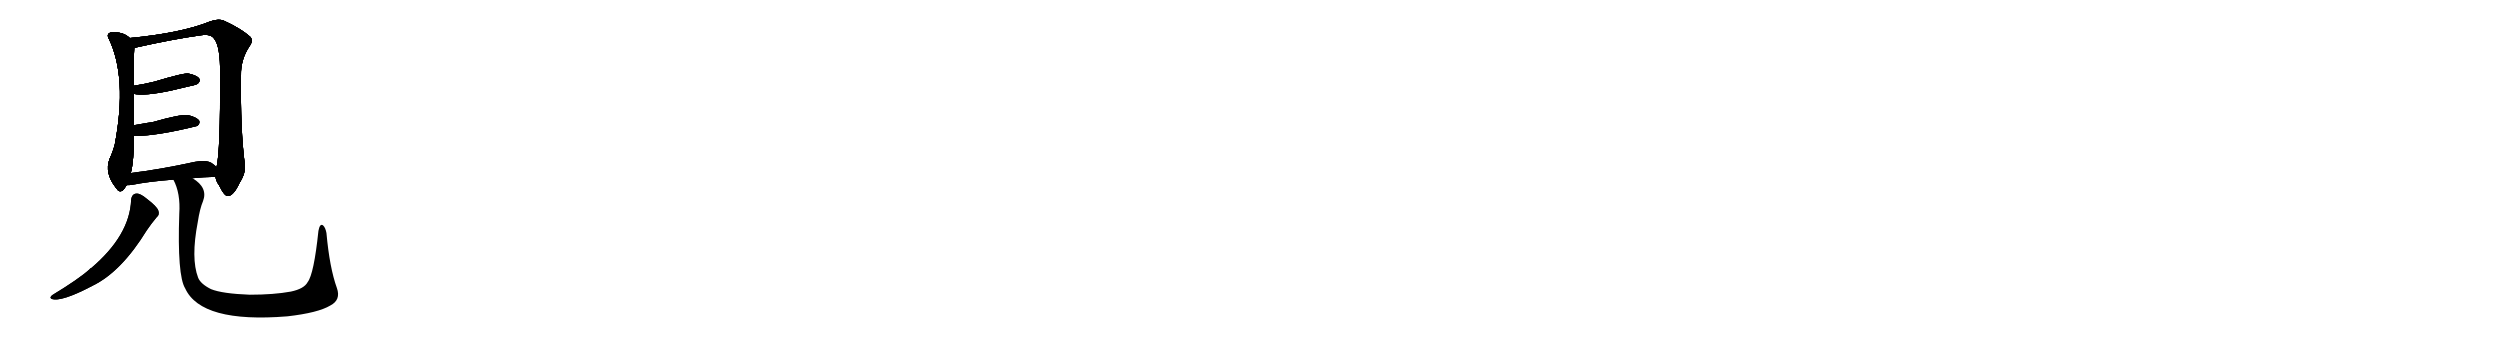 <svg version="1.1" viewBox="0 0 7168 1024" xmlns="http://www.w3.org/2000/svg">
  
  <g transform="scale(1, -1) translate(0, -900)" class="origin">
    <style type="text/css">
        .origin {display:none;}
        .hide {display:none;}
        .stroke {fill: #000000;}
        
.step1 {transform: translateX(1024px);}
.step2 {transform: translateX(2048px);}
.step3 {transform: translateX(3072px);}
.step4 {transform: translateX(4096px);}
.step5 {transform: translateX(5120px);}
.step6 {transform: translateX(6144px);}
.step7 {transform: translateX(7168px);}
.step8 {transform: translateX(8192px);}
.step9 {transform: translateX(9216px);}
.step10 {transform: translateX(10240px);}
.step11 {transform: translateX(11264px);}
.step12 {transform: translateX(12288px);}
.step13 {transform: translateX(13312px);}
.step14 {transform: translateX(14336px);}
.step15 {transform: translateX(15360px);}
.step16 {transform: translateX(16384px);}
.step17 {transform: translateX(17408px);}
.step18 {transform: translateX(18432px);}
.step19 {transform: translateX(19456px);}
.step20 {transform: translateX(20480px);}
.step21 {transform: translateX(21504px);}
.step22 {transform: translateX(22528px);}
.step23 {transform: translateX(23552px);}
.step24 {transform: translateX(24576px);}
.step25 {transform: translateX(25600px);}
.step26 {transform: translateX(26624px);}
.step27 {transform: translateX(27648px);}
.step28 {transform: translateX(28672px);}
.step29 {transform: translateX(29696px);}
    </style>

    <path d="M 372 791 Q 353 810 318 807 Q 305 803 311 791 Q 366 679 329 485 Q 323 463 314 444 Q 299 404 332 362 L 334 360 Q 341 347 352 354 Q 356 358 363 369 L 375 404 Q 384 438 384 510 L 384 541 Q 383 592 383 631 L 383 654 Q 383 732 385 762 Q 385 763 386 763 C 388 779 388 779 372 791 Z" fill="lightgray"/>
    <path d="M 618 393 Q 619 381 628 369 Q 644 336 654 338 Q 670 339 687 376 Q 705 404 702 428 Q 689 528 691 684 Q 690 729 715 767 Q 727 783 718 794 Q 690 819 641 841 Q 625 847 601 838 Q 519 805 372 791 C 342 788 357 757 386 763 Q 497 788 577 799 Q 605 803 614 789 Q 632 767 631 687 Q 632 467 621 421 L 618 393 Z" fill="lightgray"/>
    <path d="M 383 631 Q 413 624 489 640 Q 514 646 544 653 Q 565 657 568 661 Q 575 668 571 675 Q 564 684 541 689 Q 529 692 443 666 Q 415 659 383 654 C 353 649 353 636 383 631 Z" fill="lightgray"/>
    <path d="M 384 510 Q 450 510 566 539 Q 566 540 567 540 Q 574 547 571 554 Q 564 564 539 570 Q 518 573 438 550 Q 435 550 384 541 C 354 536 354 510 384 510 Z" fill="lightgray"/>
    <path d="M 552 389 Q 582 392 618 393 C 648 394 643 401 621 421 Q 615 427 606 433 Q 590 442 559 436 Q 459 414 375 404 C 345 400 333 368 363 369 Q 370 369 379 370 Q 422 379 497 385 L 552 389 Z" fill="lightgray"/>
    <path d="M 376 327 Q 372 225 261 131 Q 258 131 257 128 Q 226 100 150 54 Q 141 47 148 43 Q 175 33 266 81 Q 348 121 421 240 Q 434 259 449 277 Q 458 284 454 296 Q 450 308 421 330 Q 402 346 391 345 Q 378 344 376 327 Z" fill="lightgray"/>
    <path d="M 497 385 Q 518 346 514 287 Q 508 110 531 73 Q 577 -27 824 -7 Q 912 3 947 24 Q 978 40 966 74 Q 945 132 936 232 Q 933 248 926 254 Q 917 260 913 238 Q 900 114 882 91 Q 872 72 834 64 Q 785 55 716 55 Q 637 58 605 71 Q 575 86 568 104 Q 547 159 567 263 Q 573 302 582 323 Q 597 362 552 389 C 529 408 486 413 497 385 Z" fill="lightgray"/></g>
<g transform="scale(1, -1) translate(0, -900)">
    <style type="text/css">
        .origin {display:none;}
        .hide {display:none;}
        .stroke {fill: #000000;}
        
.step1 {transform: translateX(1024px);}
.step2 {transform: translateX(2048px);}
.step3 {transform: translateX(3072px);}
.step4 {transform: translateX(4096px);}
.step5 {transform: translateX(5120px);}
.step6 {transform: translateX(6144px);}
.step7 {transform: translateX(7168px);}
.step8 {transform: translateX(8192px);}
.step9 {transform: translateX(9216px);}
.step10 {transform: translateX(10240px);}
.step11 {transform: translateX(11264px);}
.step12 {transform: translateX(12288px);}
.step13 {transform: translateX(13312px);}
.step14 {transform: translateX(14336px);}
.step15 {transform: translateX(15360px);}
.step16 {transform: translateX(16384px);}
.step17 {transform: translateX(17408px);}
.step18 {transform: translateX(18432px);}
.step19 {transform: translateX(19456px);}
.step20 {transform: translateX(20480px);}
.step21 {transform: translateX(21504px);}
.step22 {transform: translateX(22528px);}
.step23 {transform: translateX(23552px);}
.step24 {transform: translateX(24576px);}
.step25 {transform: translateX(25600px);}
.step26 {transform: translateX(26624px);}
.step27 {transform: translateX(27648px);}
.step28 {transform: translateX(28672px);}
.step29 {transform: translateX(29696px);}
    </style>

    <path d="M 372 791 Q 353 810 318 807 Q 305 803 311 791 Q 366 679 329 485 Q 323 463 314 444 Q 299 404 332 362 L 334 360 Q 341 347 352 354 Q 356 358 363 369 L 375 404 Q 384 438 384 510 L 384 541 Q 383 592 383 631 L 383 654 Q 383 732 385 762 Q 385 763 386 763 C 388 779 388 779 372 791 Z" fill="lightgray" class="stroke step0"/>
    <path d="M 618 393 Q 619 381 628 369 Q 644 336 654 338 Q 670 339 687 376 Q 705 404 702 428 Q 689 528 691 684 Q 690 729 715 767 Q 727 783 718 794 Q 690 819 641 841 Q 625 847 601 838 Q 519 805 372 791 C 342 788 357 757 386 763 Q 497 788 577 799 Q 605 803 614 789 Q 632 767 631 687 Q 632 467 621 421 L 618 393 Z" fill="lightgray" class="hide"/>
    <path d="M 383 631 Q 413 624 489 640 Q 514 646 544 653 Q 565 657 568 661 Q 575 668 571 675 Q 564 684 541 689 Q 529 692 443 666 Q 415 659 383 654 C 353 649 353 636 383 631 Z" fill="lightgray" class="hide"/>
    <path d="M 384 510 Q 450 510 566 539 Q 566 540 567 540 Q 574 547 571 554 Q 564 564 539 570 Q 518 573 438 550 Q 435 550 384 541 C 354 536 354 510 384 510 Z" fill="lightgray" class="hide"/>
    <path d="M 552 389 Q 582 392 618 393 C 648 394 643 401 621 421 Q 615 427 606 433 Q 590 442 559 436 Q 459 414 375 404 C 345 400 333 368 363 369 Q 370 369 379 370 Q 422 379 497 385 L 552 389 Z" fill="lightgray" class="hide"/>
    <path d="M 376 327 Q 372 225 261 131 Q 258 131 257 128 Q 226 100 150 54 Q 141 47 148 43 Q 175 33 266 81 Q 348 121 421 240 Q 434 259 449 277 Q 458 284 454 296 Q 450 308 421 330 Q 402 346 391 345 Q 378 344 376 327 Z" fill="lightgray" class="hide"/>
    <path d="M 497 385 Q 518 346 514 287 Q 508 110 531 73 Q 577 -27 824 -7 Q 912 3 947 24 Q 978 40 966 74 Q 945 132 936 232 Q 933 248 926 254 Q 917 260 913 238 Q 900 114 882 91 Q 872 72 834 64 Q 785 55 716 55 Q 637 58 605 71 Q 575 86 568 104 Q 547 159 567 263 Q 573 302 582 323 Q 597 362 552 389 C 529 408 486 413 497 385 Z" fill="lightgray" class="hide"/></g><g transform="scale(1, -1) translate(0, -900)">
    <style type="text/css">
        .origin {display:none;}
        .hide {display:none;}
        .stroke {fill: #000000;}
        
.step1 {transform: translateX(1024px);}
.step2 {transform: translateX(2048px);}
.step3 {transform: translateX(3072px);}
.step4 {transform: translateX(4096px);}
.step5 {transform: translateX(5120px);}
.step6 {transform: translateX(6144px);}
.step7 {transform: translateX(7168px);}
.step8 {transform: translateX(8192px);}
.step9 {transform: translateX(9216px);}
.step10 {transform: translateX(10240px);}
.step11 {transform: translateX(11264px);}
.step12 {transform: translateX(12288px);}
.step13 {transform: translateX(13312px);}
.step14 {transform: translateX(14336px);}
.step15 {transform: translateX(15360px);}
.step16 {transform: translateX(16384px);}
.step17 {transform: translateX(17408px);}
.step18 {transform: translateX(18432px);}
.step19 {transform: translateX(19456px);}
.step20 {transform: translateX(20480px);}
.step21 {transform: translateX(21504px);}
.step22 {transform: translateX(22528px);}
.step23 {transform: translateX(23552px);}
.step24 {transform: translateX(24576px);}
.step25 {transform: translateX(25600px);}
.step26 {transform: translateX(26624px);}
.step27 {transform: translateX(27648px);}
.step28 {transform: translateX(28672px);}
.step29 {transform: translateX(29696px);}
    </style>

    <path d="M 372 791 Q 353 810 318 807 Q 305 803 311 791 Q 366 679 329 485 Q 323 463 314 444 Q 299 404 332 362 L 334 360 Q 341 347 352 354 Q 356 358 363 369 L 375 404 Q 384 438 384 510 L 384 541 Q 383 592 383 631 L 383 654 Q 383 732 385 762 Q 385 763 386 763 C 388 779 388 779 372 791 Z" fill="lightgray" class="stroke step1"/>
    <path d="M 618 393 Q 619 381 628 369 Q 644 336 654 338 Q 670 339 687 376 Q 705 404 702 428 Q 689 528 691 684 Q 690 729 715 767 Q 727 783 718 794 Q 690 819 641 841 Q 625 847 601 838 Q 519 805 372 791 C 342 788 357 757 386 763 Q 497 788 577 799 Q 605 803 614 789 Q 632 767 631 687 Q 632 467 621 421 L 618 393 Z" fill="lightgray" class="stroke step1"/>
    <path d="M 383 631 Q 413 624 489 640 Q 514 646 544 653 Q 565 657 568 661 Q 575 668 571 675 Q 564 684 541 689 Q 529 692 443 666 Q 415 659 383 654 C 353 649 353 636 383 631 Z" fill="lightgray" class="hide"/>
    <path d="M 384 510 Q 450 510 566 539 Q 566 540 567 540 Q 574 547 571 554 Q 564 564 539 570 Q 518 573 438 550 Q 435 550 384 541 C 354 536 354 510 384 510 Z" fill="lightgray" class="hide"/>
    <path d="M 552 389 Q 582 392 618 393 C 648 394 643 401 621 421 Q 615 427 606 433 Q 590 442 559 436 Q 459 414 375 404 C 345 400 333 368 363 369 Q 370 369 379 370 Q 422 379 497 385 L 552 389 Z" fill="lightgray" class="hide"/>
    <path d="M 376 327 Q 372 225 261 131 Q 258 131 257 128 Q 226 100 150 54 Q 141 47 148 43 Q 175 33 266 81 Q 348 121 421 240 Q 434 259 449 277 Q 458 284 454 296 Q 450 308 421 330 Q 402 346 391 345 Q 378 344 376 327 Z" fill="lightgray" class="hide"/>
    <path d="M 497 385 Q 518 346 514 287 Q 508 110 531 73 Q 577 -27 824 -7 Q 912 3 947 24 Q 978 40 966 74 Q 945 132 936 232 Q 933 248 926 254 Q 917 260 913 238 Q 900 114 882 91 Q 872 72 834 64 Q 785 55 716 55 Q 637 58 605 71 Q 575 86 568 104 Q 547 159 567 263 Q 573 302 582 323 Q 597 362 552 389 C 529 408 486 413 497 385 Z" fill="lightgray" class="hide"/></g><g transform="scale(1, -1) translate(0, -900)">
    <style type="text/css">
        .origin {display:none;}
        .hide {display:none;}
        .stroke {fill: #000000;}
        
.step1 {transform: translateX(1024px);}
.step2 {transform: translateX(2048px);}
.step3 {transform: translateX(3072px);}
.step4 {transform: translateX(4096px);}
.step5 {transform: translateX(5120px);}
.step6 {transform: translateX(6144px);}
.step7 {transform: translateX(7168px);}
.step8 {transform: translateX(8192px);}
.step9 {transform: translateX(9216px);}
.step10 {transform: translateX(10240px);}
.step11 {transform: translateX(11264px);}
.step12 {transform: translateX(12288px);}
.step13 {transform: translateX(13312px);}
.step14 {transform: translateX(14336px);}
.step15 {transform: translateX(15360px);}
.step16 {transform: translateX(16384px);}
.step17 {transform: translateX(17408px);}
.step18 {transform: translateX(18432px);}
.step19 {transform: translateX(19456px);}
.step20 {transform: translateX(20480px);}
.step21 {transform: translateX(21504px);}
.step22 {transform: translateX(22528px);}
.step23 {transform: translateX(23552px);}
.step24 {transform: translateX(24576px);}
.step25 {transform: translateX(25600px);}
.step26 {transform: translateX(26624px);}
.step27 {transform: translateX(27648px);}
.step28 {transform: translateX(28672px);}
.step29 {transform: translateX(29696px);}
    </style>

    <path d="M 372 791 Q 353 810 318 807 Q 305 803 311 791 Q 366 679 329 485 Q 323 463 314 444 Q 299 404 332 362 L 334 360 Q 341 347 352 354 Q 356 358 363 369 L 375 404 Q 384 438 384 510 L 384 541 Q 383 592 383 631 L 383 654 Q 383 732 385 762 Q 385 763 386 763 C 388 779 388 779 372 791 Z" fill="lightgray" class="stroke step2"/>
    <path d="M 618 393 Q 619 381 628 369 Q 644 336 654 338 Q 670 339 687 376 Q 705 404 702 428 Q 689 528 691 684 Q 690 729 715 767 Q 727 783 718 794 Q 690 819 641 841 Q 625 847 601 838 Q 519 805 372 791 C 342 788 357 757 386 763 Q 497 788 577 799 Q 605 803 614 789 Q 632 767 631 687 Q 632 467 621 421 L 618 393 Z" fill="lightgray" class="stroke step2"/>
    <path d="M 383 631 Q 413 624 489 640 Q 514 646 544 653 Q 565 657 568 661 Q 575 668 571 675 Q 564 684 541 689 Q 529 692 443 666 Q 415 659 383 654 C 353 649 353 636 383 631 Z" fill="lightgray" class="stroke step2"/>
    <path d="M 384 510 Q 450 510 566 539 Q 566 540 567 540 Q 574 547 571 554 Q 564 564 539 570 Q 518 573 438 550 Q 435 550 384 541 C 354 536 354 510 384 510 Z" fill="lightgray" class="hide"/>
    <path d="M 552 389 Q 582 392 618 393 C 648 394 643 401 621 421 Q 615 427 606 433 Q 590 442 559 436 Q 459 414 375 404 C 345 400 333 368 363 369 Q 370 369 379 370 Q 422 379 497 385 L 552 389 Z" fill="lightgray" class="hide"/>
    <path d="M 376 327 Q 372 225 261 131 Q 258 131 257 128 Q 226 100 150 54 Q 141 47 148 43 Q 175 33 266 81 Q 348 121 421 240 Q 434 259 449 277 Q 458 284 454 296 Q 450 308 421 330 Q 402 346 391 345 Q 378 344 376 327 Z" fill="lightgray" class="hide"/>
    <path d="M 497 385 Q 518 346 514 287 Q 508 110 531 73 Q 577 -27 824 -7 Q 912 3 947 24 Q 978 40 966 74 Q 945 132 936 232 Q 933 248 926 254 Q 917 260 913 238 Q 900 114 882 91 Q 872 72 834 64 Q 785 55 716 55 Q 637 58 605 71 Q 575 86 568 104 Q 547 159 567 263 Q 573 302 582 323 Q 597 362 552 389 C 529 408 486 413 497 385 Z" fill="lightgray" class="hide"/></g><g transform="scale(1, -1) translate(0, -900)">
    <style type="text/css">
        .origin {display:none;}
        .hide {display:none;}
        .stroke {fill: #000000;}
        
.step1 {transform: translateX(1024px);}
.step2 {transform: translateX(2048px);}
.step3 {transform: translateX(3072px);}
.step4 {transform: translateX(4096px);}
.step5 {transform: translateX(5120px);}
.step6 {transform: translateX(6144px);}
.step7 {transform: translateX(7168px);}
.step8 {transform: translateX(8192px);}
.step9 {transform: translateX(9216px);}
.step10 {transform: translateX(10240px);}
.step11 {transform: translateX(11264px);}
.step12 {transform: translateX(12288px);}
.step13 {transform: translateX(13312px);}
.step14 {transform: translateX(14336px);}
.step15 {transform: translateX(15360px);}
.step16 {transform: translateX(16384px);}
.step17 {transform: translateX(17408px);}
.step18 {transform: translateX(18432px);}
.step19 {transform: translateX(19456px);}
.step20 {transform: translateX(20480px);}
.step21 {transform: translateX(21504px);}
.step22 {transform: translateX(22528px);}
.step23 {transform: translateX(23552px);}
.step24 {transform: translateX(24576px);}
.step25 {transform: translateX(25600px);}
.step26 {transform: translateX(26624px);}
.step27 {transform: translateX(27648px);}
.step28 {transform: translateX(28672px);}
.step29 {transform: translateX(29696px);}
    </style>

    <path d="M 372 791 Q 353 810 318 807 Q 305 803 311 791 Q 366 679 329 485 Q 323 463 314 444 Q 299 404 332 362 L 334 360 Q 341 347 352 354 Q 356 358 363 369 L 375 404 Q 384 438 384 510 L 384 541 Q 383 592 383 631 L 383 654 Q 383 732 385 762 Q 385 763 386 763 C 388 779 388 779 372 791 Z" fill="lightgray" class="stroke step3"/>
    <path d="M 618 393 Q 619 381 628 369 Q 644 336 654 338 Q 670 339 687 376 Q 705 404 702 428 Q 689 528 691 684 Q 690 729 715 767 Q 727 783 718 794 Q 690 819 641 841 Q 625 847 601 838 Q 519 805 372 791 C 342 788 357 757 386 763 Q 497 788 577 799 Q 605 803 614 789 Q 632 767 631 687 Q 632 467 621 421 L 618 393 Z" fill="lightgray" class="stroke step3"/>
    <path d="M 383 631 Q 413 624 489 640 Q 514 646 544 653 Q 565 657 568 661 Q 575 668 571 675 Q 564 684 541 689 Q 529 692 443 666 Q 415 659 383 654 C 353 649 353 636 383 631 Z" fill="lightgray" class="stroke step3"/>
    <path d="M 384 510 Q 450 510 566 539 Q 566 540 567 540 Q 574 547 571 554 Q 564 564 539 570 Q 518 573 438 550 Q 435 550 384 541 C 354 536 354 510 384 510 Z" fill="lightgray" class="stroke step3"/>
    <path d="M 552 389 Q 582 392 618 393 C 648 394 643 401 621 421 Q 615 427 606 433 Q 590 442 559 436 Q 459 414 375 404 C 345 400 333 368 363 369 Q 370 369 379 370 Q 422 379 497 385 L 552 389 Z" fill="lightgray" class="hide"/>
    <path d="M 376 327 Q 372 225 261 131 Q 258 131 257 128 Q 226 100 150 54 Q 141 47 148 43 Q 175 33 266 81 Q 348 121 421 240 Q 434 259 449 277 Q 458 284 454 296 Q 450 308 421 330 Q 402 346 391 345 Q 378 344 376 327 Z" fill="lightgray" class="hide"/>
    <path d="M 497 385 Q 518 346 514 287 Q 508 110 531 73 Q 577 -27 824 -7 Q 912 3 947 24 Q 978 40 966 74 Q 945 132 936 232 Q 933 248 926 254 Q 917 260 913 238 Q 900 114 882 91 Q 872 72 834 64 Q 785 55 716 55 Q 637 58 605 71 Q 575 86 568 104 Q 547 159 567 263 Q 573 302 582 323 Q 597 362 552 389 C 529 408 486 413 497 385 Z" fill="lightgray" class="hide"/></g><g transform="scale(1, -1) translate(0, -900)">
    <style type="text/css">
        .origin {display:none;}
        .hide {display:none;}
        .stroke {fill: #000000;}
        
.step1 {transform: translateX(1024px);}
.step2 {transform: translateX(2048px);}
.step3 {transform: translateX(3072px);}
.step4 {transform: translateX(4096px);}
.step5 {transform: translateX(5120px);}
.step6 {transform: translateX(6144px);}
.step7 {transform: translateX(7168px);}
.step8 {transform: translateX(8192px);}
.step9 {transform: translateX(9216px);}
.step10 {transform: translateX(10240px);}
.step11 {transform: translateX(11264px);}
.step12 {transform: translateX(12288px);}
.step13 {transform: translateX(13312px);}
.step14 {transform: translateX(14336px);}
.step15 {transform: translateX(15360px);}
.step16 {transform: translateX(16384px);}
.step17 {transform: translateX(17408px);}
.step18 {transform: translateX(18432px);}
.step19 {transform: translateX(19456px);}
.step20 {transform: translateX(20480px);}
.step21 {transform: translateX(21504px);}
.step22 {transform: translateX(22528px);}
.step23 {transform: translateX(23552px);}
.step24 {transform: translateX(24576px);}
.step25 {transform: translateX(25600px);}
.step26 {transform: translateX(26624px);}
.step27 {transform: translateX(27648px);}
.step28 {transform: translateX(28672px);}
.step29 {transform: translateX(29696px);}
    </style>

    <path d="M 372 791 Q 353 810 318 807 Q 305 803 311 791 Q 366 679 329 485 Q 323 463 314 444 Q 299 404 332 362 L 334 360 Q 341 347 352 354 Q 356 358 363 369 L 375 404 Q 384 438 384 510 L 384 541 Q 383 592 383 631 L 383 654 Q 383 732 385 762 Q 385 763 386 763 C 388 779 388 779 372 791 Z" fill="lightgray" class="stroke step4"/>
    <path d="M 618 393 Q 619 381 628 369 Q 644 336 654 338 Q 670 339 687 376 Q 705 404 702 428 Q 689 528 691 684 Q 690 729 715 767 Q 727 783 718 794 Q 690 819 641 841 Q 625 847 601 838 Q 519 805 372 791 C 342 788 357 757 386 763 Q 497 788 577 799 Q 605 803 614 789 Q 632 767 631 687 Q 632 467 621 421 L 618 393 Z" fill="lightgray" class="stroke step4"/>
    <path d="M 383 631 Q 413 624 489 640 Q 514 646 544 653 Q 565 657 568 661 Q 575 668 571 675 Q 564 684 541 689 Q 529 692 443 666 Q 415 659 383 654 C 353 649 353 636 383 631 Z" fill="lightgray" class="stroke step4"/>
    <path d="M 384 510 Q 450 510 566 539 Q 566 540 567 540 Q 574 547 571 554 Q 564 564 539 570 Q 518 573 438 550 Q 435 550 384 541 C 354 536 354 510 384 510 Z" fill="lightgray" class="stroke step4"/>
    <path d="M 552 389 Q 582 392 618 393 C 648 394 643 401 621 421 Q 615 427 606 433 Q 590 442 559 436 Q 459 414 375 404 C 345 400 333 368 363 369 Q 370 369 379 370 Q 422 379 497 385 L 552 389 Z" fill="lightgray" class="stroke step4"/>
    <path d="M 376 327 Q 372 225 261 131 Q 258 131 257 128 Q 226 100 150 54 Q 141 47 148 43 Q 175 33 266 81 Q 348 121 421 240 Q 434 259 449 277 Q 458 284 454 296 Q 450 308 421 330 Q 402 346 391 345 Q 378 344 376 327 Z" fill="lightgray" class="hide"/>
    <path d="M 497 385 Q 518 346 514 287 Q 508 110 531 73 Q 577 -27 824 -7 Q 912 3 947 24 Q 978 40 966 74 Q 945 132 936 232 Q 933 248 926 254 Q 917 260 913 238 Q 900 114 882 91 Q 872 72 834 64 Q 785 55 716 55 Q 637 58 605 71 Q 575 86 568 104 Q 547 159 567 263 Q 573 302 582 323 Q 597 362 552 389 C 529 408 486 413 497 385 Z" fill="lightgray" class="hide"/></g><g transform="scale(1, -1) translate(0, -900)">
    <style type="text/css">
        .origin {display:none;}
        .hide {display:none;}
        .stroke {fill: #000000;}
        
.step1 {transform: translateX(1024px);}
.step2 {transform: translateX(2048px);}
.step3 {transform: translateX(3072px);}
.step4 {transform: translateX(4096px);}
.step5 {transform: translateX(5120px);}
.step6 {transform: translateX(6144px);}
.step7 {transform: translateX(7168px);}
.step8 {transform: translateX(8192px);}
.step9 {transform: translateX(9216px);}
.step10 {transform: translateX(10240px);}
.step11 {transform: translateX(11264px);}
.step12 {transform: translateX(12288px);}
.step13 {transform: translateX(13312px);}
.step14 {transform: translateX(14336px);}
.step15 {transform: translateX(15360px);}
.step16 {transform: translateX(16384px);}
.step17 {transform: translateX(17408px);}
.step18 {transform: translateX(18432px);}
.step19 {transform: translateX(19456px);}
.step20 {transform: translateX(20480px);}
.step21 {transform: translateX(21504px);}
.step22 {transform: translateX(22528px);}
.step23 {transform: translateX(23552px);}
.step24 {transform: translateX(24576px);}
.step25 {transform: translateX(25600px);}
.step26 {transform: translateX(26624px);}
.step27 {transform: translateX(27648px);}
.step28 {transform: translateX(28672px);}
.step29 {transform: translateX(29696px);}
    </style>

    <path d="M 372 791 Q 353 810 318 807 Q 305 803 311 791 Q 366 679 329 485 Q 323 463 314 444 Q 299 404 332 362 L 334 360 Q 341 347 352 354 Q 356 358 363 369 L 375 404 Q 384 438 384 510 L 384 541 Q 383 592 383 631 L 383 654 Q 383 732 385 762 Q 385 763 386 763 C 388 779 388 779 372 791 Z" fill="lightgray" class="stroke step5"/>
    <path d="M 618 393 Q 619 381 628 369 Q 644 336 654 338 Q 670 339 687 376 Q 705 404 702 428 Q 689 528 691 684 Q 690 729 715 767 Q 727 783 718 794 Q 690 819 641 841 Q 625 847 601 838 Q 519 805 372 791 C 342 788 357 757 386 763 Q 497 788 577 799 Q 605 803 614 789 Q 632 767 631 687 Q 632 467 621 421 L 618 393 Z" fill="lightgray" class="stroke step5"/>
    <path d="M 383 631 Q 413 624 489 640 Q 514 646 544 653 Q 565 657 568 661 Q 575 668 571 675 Q 564 684 541 689 Q 529 692 443 666 Q 415 659 383 654 C 353 649 353 636 383 631 Z" fill="lightgray" class="stroke step5"/>
    <path d="M 384 510 Q 450 510 566 539 Q 566 540 567 540 Q 574 547 571 554 Q 564 564 539 570 Q 518 573 438 550 Q 435 550 384 541 C 354 536 354 510 384 510 Z" fill="lightgray" class="stroke step5"/>
    <path d="M 552 389 Q 582 392 618 393 C 648 394 643 401 621 421 Q 615 427 606 433 Q 590 442 559 436 Q 459 414 375 404 C 345 400 333 368 363 369 Q 370 369 379 370 Q 422 379 497 385 L 552 389 Z" fill="lightgray" class="stroke step5"/>
    <path d="M 376 327 Q 372 225 261 131 Q 258 131 257 128 Q 226 100 150 54 Q 141 47 148 43 Q 175 33 266 81 Q 348 121 421 240 Q 434 259 449 277 Q 458 284 454 296 Q 450 308 421 330 Q 402 346 391 345 Q 378 344 376 327 Z" fill="lightgray" class="stroke step5"/>
    <path d="M 497 385 Q 518 346 514 287 Q 508 110 531 73 Q 577 -27 824 -7 Q 912 3 947 24 Q 978 40 966 74 Q 945 132 936 232 Q 933 248 926 254 Q 917 260 913 238 Q 900 114 882 91 Q 872 72 834 64 Q 785 55 716 55 Q 637 58 605 71 Q 575 86 568 104 Q 547 159 567 263 Q 573 302 582 323 Q 597 362 552 389 C 529 408 486 413 497 385 Z" fill="lightgray" class="hide"/></g><g transform="scale(1, -1) translate(0, -900)">
    <style type="text/css">
        .origin {display:none;}
        .hide {display:none;}
        .stroke {fill: #000000;}
        
.step1 {transform: translateX(1024px);}
.step2 {transform: translateX(2048px);}
.step3 {transform: translateX(3072px);}
.step4 {transform: translateX(4096px);}
.step5 {transform: translateX(5120px);}
.step6 {transform: translateX(6144px);}
.step7 {transform: translateX(7168px);}
.step8 {transform: translateX(8192px);}
.step9 {transform: translateX(9216px);}
.step10 {transform: translateX(10240px);}
.step11 {transform: translateX(11264px);}
.step12 {transform: translateX(12288px);}
.step13 {transform: translateX(13312px);}
.step14 {transform: translateX(14336px);}
.step15 {transform: translateX(15360px);}
.step16 {transform: translateX(16384px);}
.step17 {transform: translateX(17408px);}
.step18 {transform: translateX(18432px);}
.step19 {transform: translateX(19456px);}
.step20 {transform: translateX(20480px);}
.step21 {transform: translateX(21504px);}
.step22 {transform: translateX(22528px);}
.step23 {transform: translateX(23552px);}
.step24 {transform: translateX(24576px);}
.step25 {transform: translateX(25600px);}
.step26 {transform: translateX(26624px);}
.step27 {transform: translateX(27648px);}
.step28 {transform: translateX(28672px);}
.step29 {transform: translateX(29696px);}
    </style>

    <path d="M 372 791 Q 353 810 318 807 Q 305 803 311 791 Q 366 679 329 485 Q 323 463 314 444 Q 299 404 332 362 L 334 360 Q 341 347 352 354 Q 356 358 363 369 L 375 404 Q 384 438 384 510 L 384 541 Q 383 592 383 631 L 383 654 Q 383 732 385 762 Q 385 763 386 763 C 388 779 388 779 372 791 Z" fill="lightgray" class="stroke step6"/>
    <path d="M 618 393 Q 619 381 628 369 Q 644 336 654 338 Q 670 339 687 376 Q 705 404 702 428 Q 689 528 691 684 Q 690 729 715 767 Q 727 783 718 794 Q 690 819 641 841 Q 625 847 601 838 Q 519 805 372 791 C 342 788 357 757 386 763 Q 497 788 577 799 Q 605 803 614 789 Q 632 767 631 687 Q 632 467 621 421 L 618 393 Z" fill="lightgray" class="stroke step6"/>
    <path d="M 383 631 Q 413 624 489 640 Q 514 646 544 653 Q 565 657 568 661 Q 575 668 571 675 Q 564 684 541 689 Q 529 692 443 666 Q 415 659 383 654 C 353 649 353 636 383 631 Z" fill="lightgray" class="stroke step6"/>
    <path d="M 384 510 Q 450 510 566 539 Q 566 540 567 540 Q 574 547 571 554 Q 564 564 539 570 Q 518 573 438 550 Q 435 550 384 541 C 354 536 354 510 384 510 Z" fill="lightgray" class="stroke step6"/>
    <path d="M 552 389 Q 582 392 618 393 C 648 394 643 401 621 421 Q 615 427 606 433 Q 590 442 559 436 Q 459 414 375 404 C 345 400 333 368 363 369 Q 370 369 379 370 Q 422 379 497 385 L 552 389 Z" fill="lightgray" class="stroke step6"/>
    <path d="M 376 327 Q 372 225 261 131 Q 258 131 257 128 Q 226 100 150 54 Q 141 47 148 43 Q 175 33 266 81 Q 348 121 421 240 Q 434 259 449 277 Q 458 284 454 296 Q 450 308 421 330 Q 402 346 391 345 Q 378 344 376 327 Z" fill="lightgray" class="stroke step6"/>
    <path d="M 497 385 Q 518 346 514 287 Q 508 110 531 73 Q 577 -27 824 -7 Q 912 3 947 24 Q 978 40 966 74 Q 945 132 936 232 Q 933 248 926 254 Q 917 260 913 238 Q 900 114 882 91 Q 872 72 834 64 Q 785 55 716 55 Q 637 58 605 71 Q 575 86 568 104 Q 547 159 567 263 Q 573 302 582 323 Q 597 362 552 389 C 529 408 486 413 497 385 Z" fill="lightgray" class="stroke step6"/></g></svg>